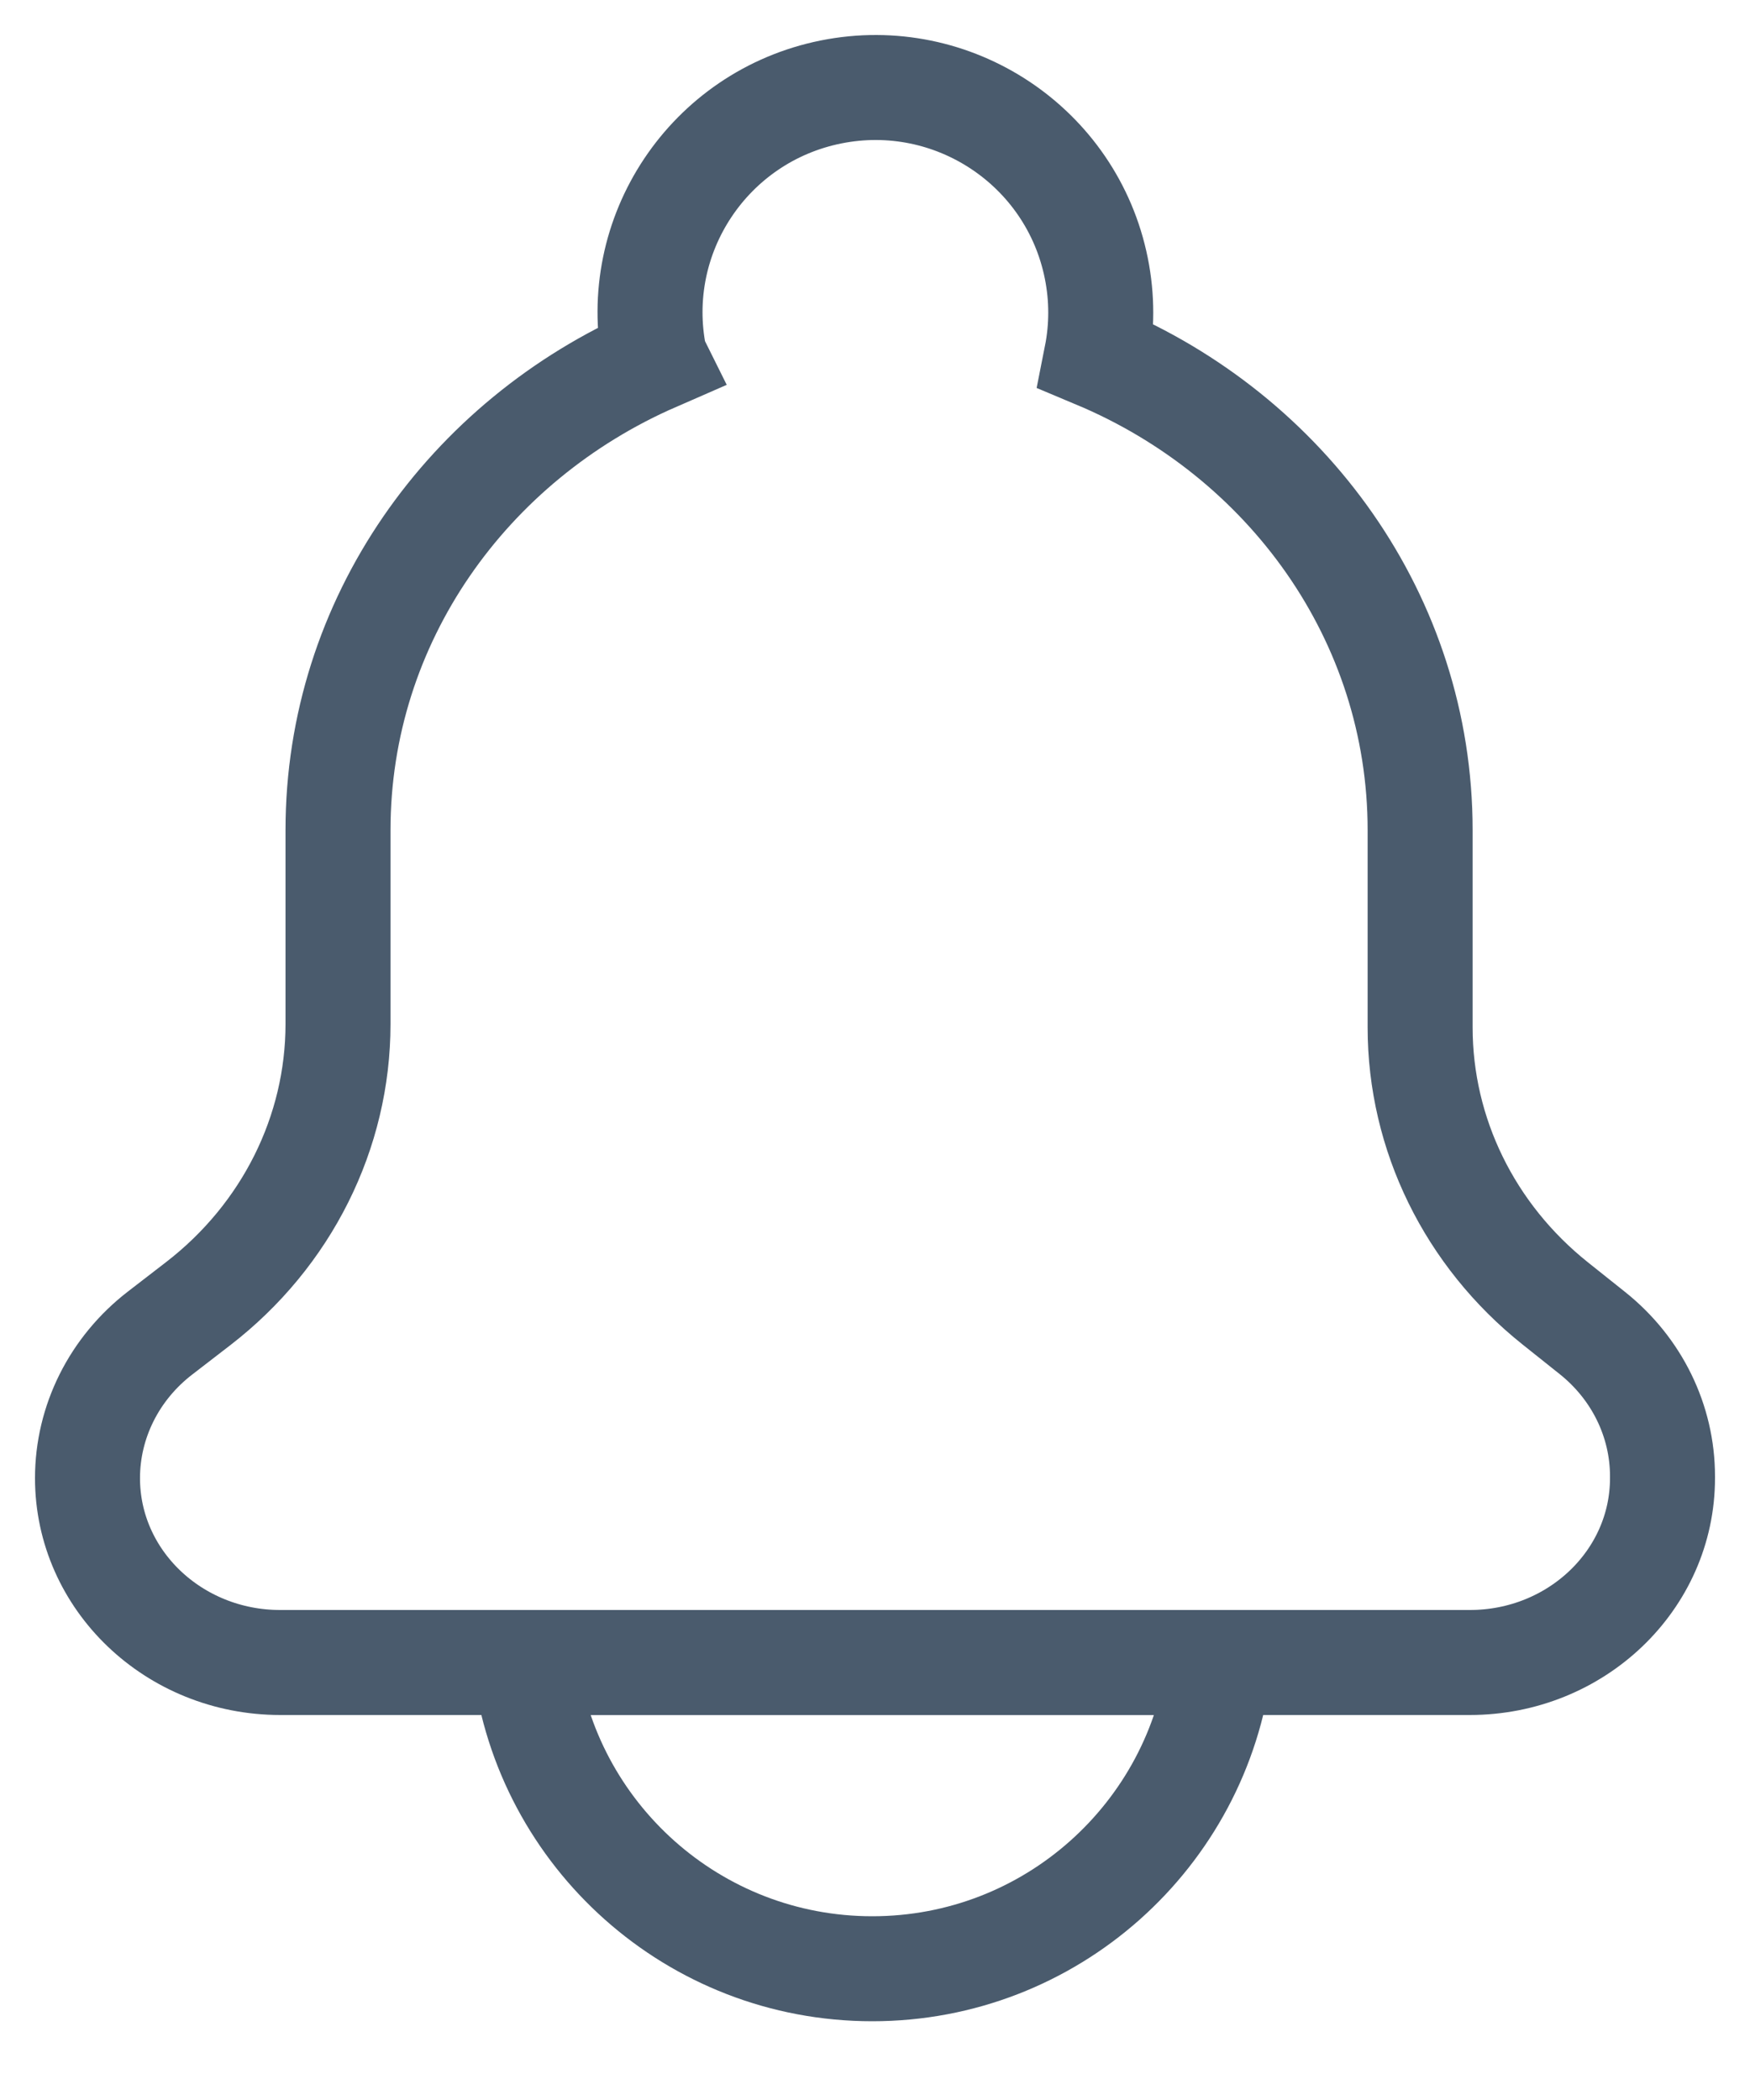 <?xml version="1.0" encoding="UTF-8"?>
<svg width="20px" height="24px" viewBox="0 0 20 24" version="1.1" xmlns="http://www.w3.org/2000/svg" xmlns:xlink="http://www.w3.org/1999/xlink">
    <title>Icons/Notifications-thin</title>
    <g id="1.0-Style-Guide" stroke="none" stroke-width="1" fill="none" fill-rule="evenodd">
        <g id="Icons" transform="translate(-651, -211)" fill-rule="nonzero" stroke="#4A5B6D" stroke-width="1.2">
            <g id="Group" transform="translate(650, 212)">
                <g id="Group-2" transform="translate(2, 0)">
                    <path d="M12.938,18.001 C12.692,19.973 11.009,21.5 8.969,21.5 C6.929,21.5 5.246,19.973 5,18.001 Z" id="Path-3"></path>
                    <path d="M11.529,2.065 C11.598,2.407 11.595,2.747 11.531,3.07 C13.709,3.983 15.23,6.065 15.23,8.487 L15.23,10.742 C15.23,11.961 15.796,13.116 16.774,13.896 L17.199,14.235 C17.707,14.64 18,15.24 18,15.872 L18,15.893 C18,17.057 17.014,18 15.797,18 L2.203,18 C0.986,18 0,17.057 0,15.893 C0,15.249 0.305,14.639 0.829,14.235 L1.266,13.898 C2.276,13.118 2.863,11.943 2.863,10.702 L2.863,8.487 C2.863,6.094 4.349,4.033 6.486,3.101 C6.483,3.095 6.481,3.086 6.48,3.078 C6.199,1.686 7.103,0.331 8.497,0.051 C9.891,-0.229 11.249,0.673 11.529,2.065 Z" id="Path-2"></path>
                </g>
            </g>
        </g>
    </g>
</svg>